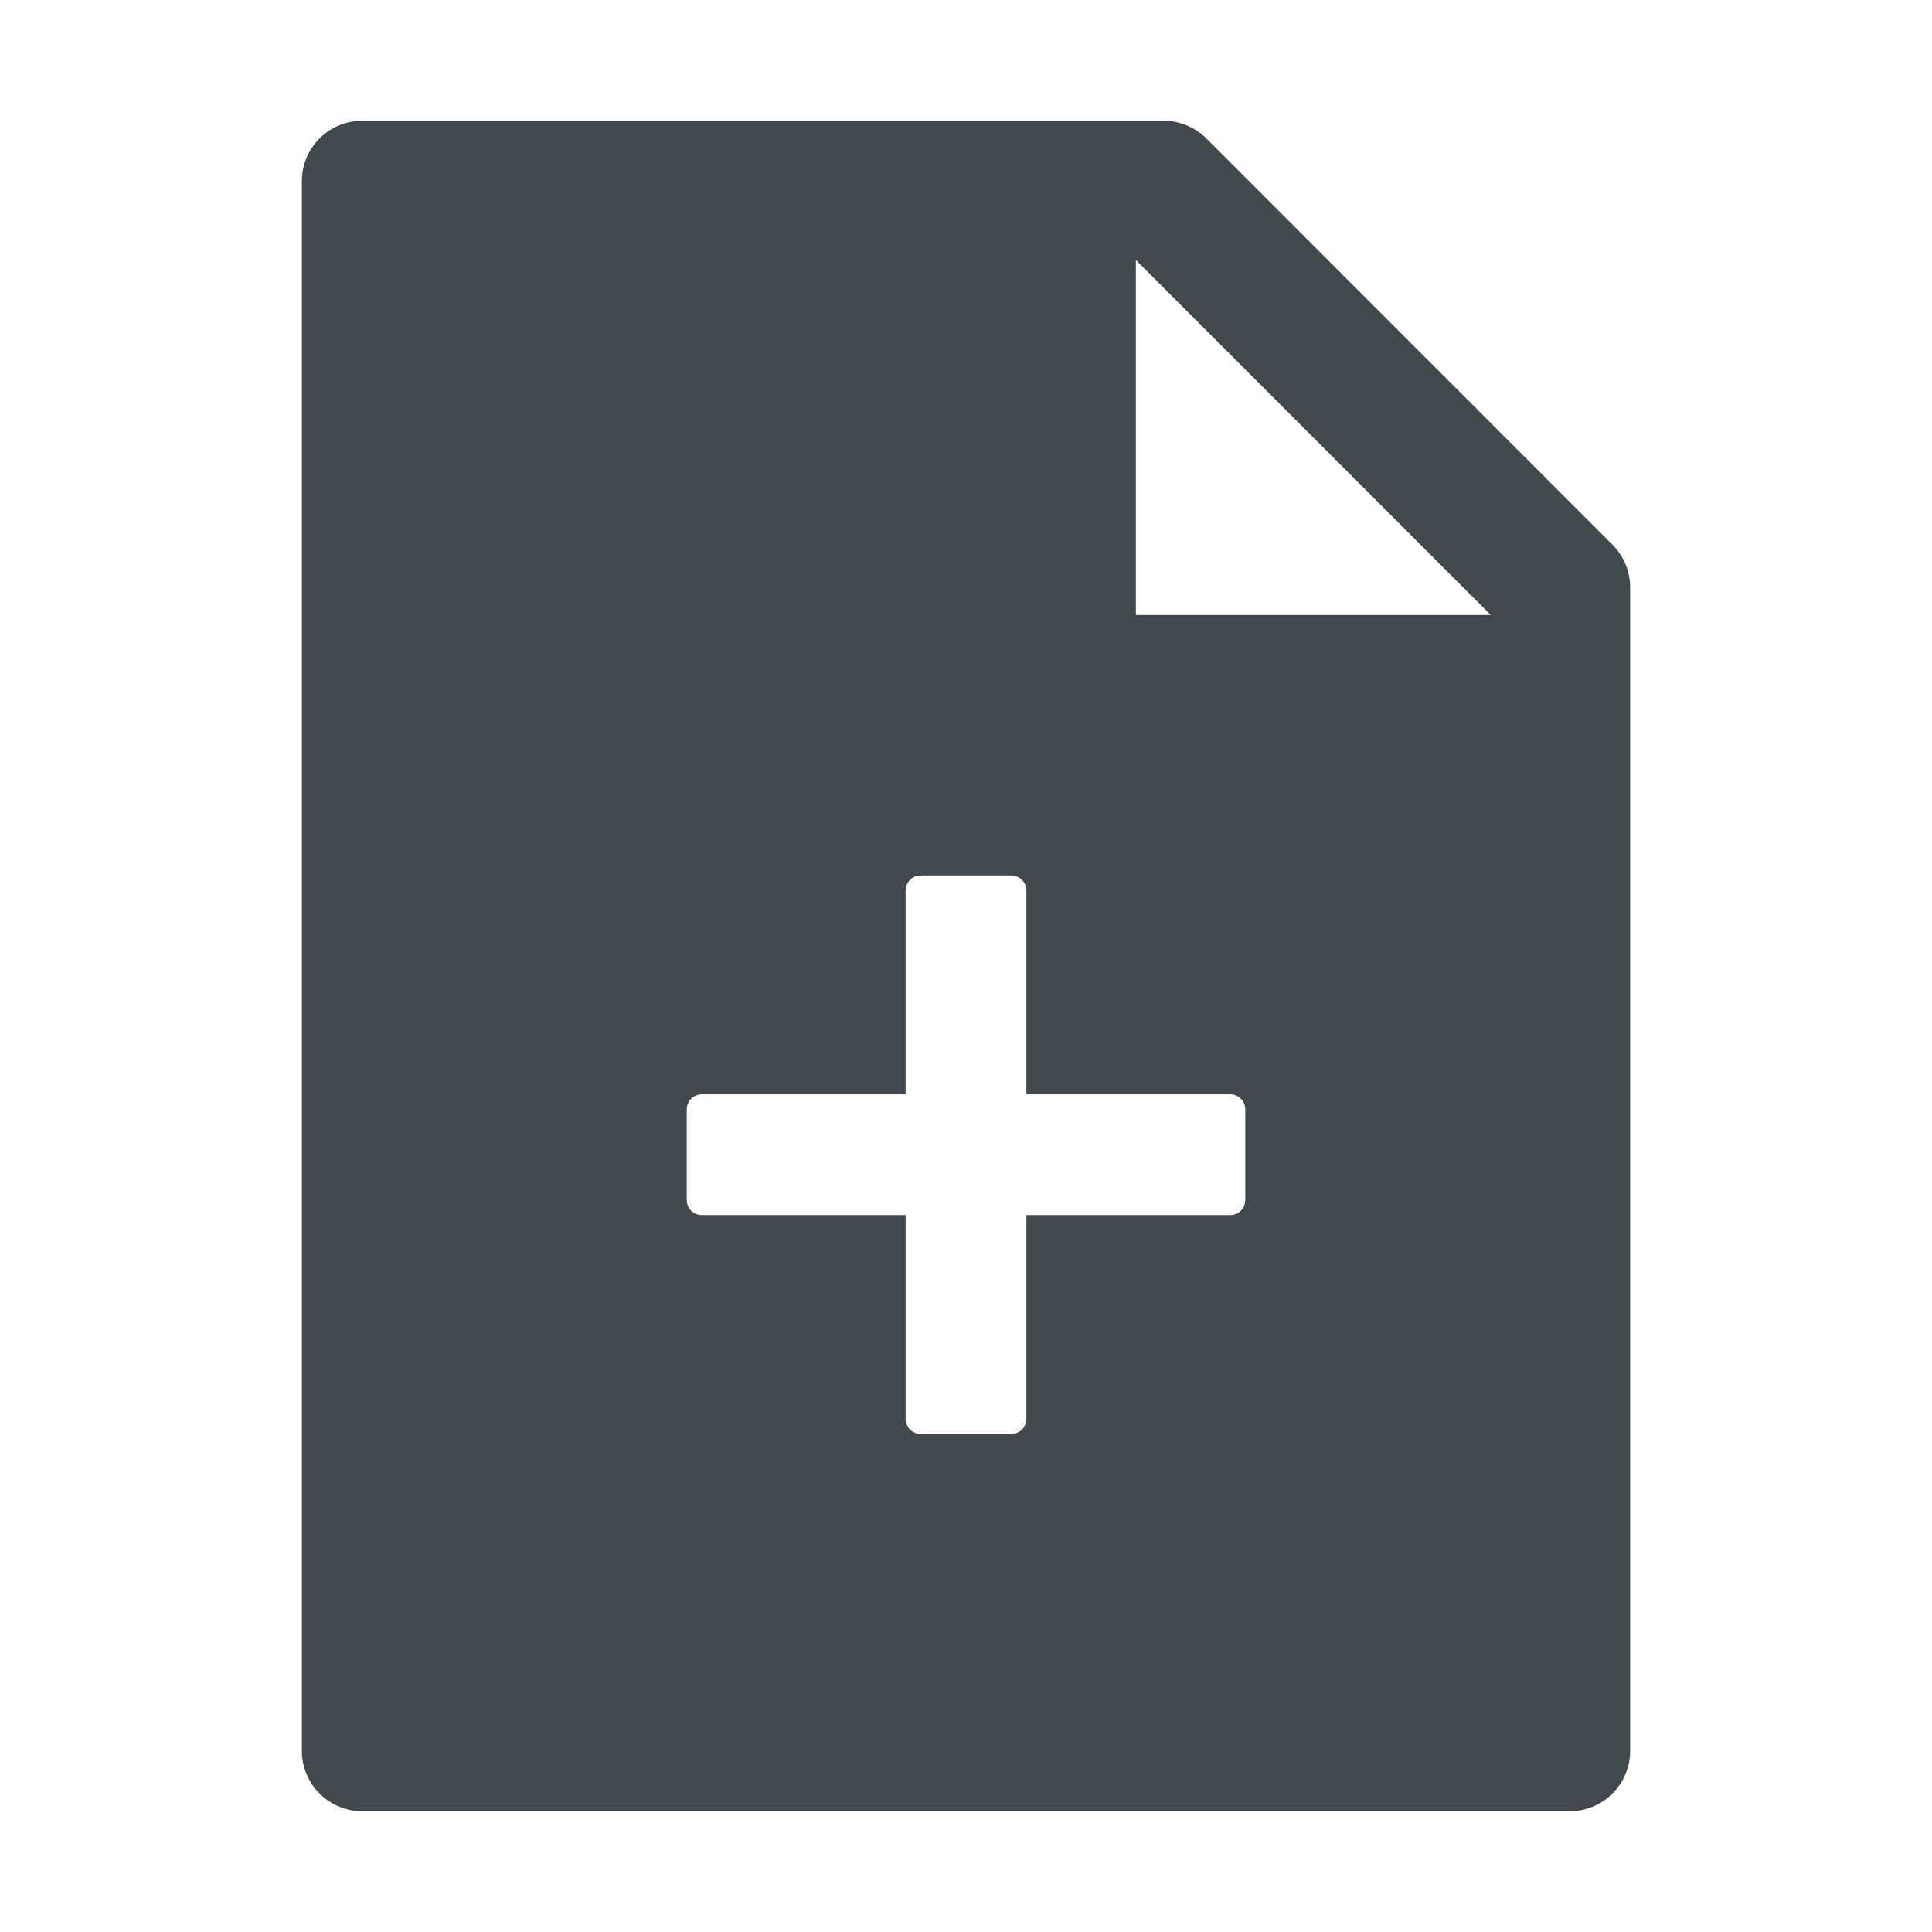 <svg width="24" height="24" fill="none" xmlns="http://www.w3.org/2000/svg">
    <path d="M11.25 13.594H8.719a.187.187 0 0 0-.188.187v1.125a.187.187 0 0 0 .188.188h2.531v2.531a.188.188 0 0 0 .188.188h1.124a.188.188 0 0 0 .188-.188v-2.531h2.531a.187.187 0 0 0 .188-.188v-1.125a.187.187 0 0 0-.188-.187H12.75v-2.531a.188.188 0 0 0-.188-.188h-1.124a.188.188 0 0 0-.188.188v2.53Zm8.78-6.828c.14.141.22.33.22.53V21.75a.75.75 0 0 1-.75.75h-15a.75.75 0 0 1-.75-.75V2.25a.75.75 0 0 1 .75-.75h9.954c.2 0 .391.08.532.22l5.044 5.046Zm-1.51.875L14.11 3.23v4.41h4.41Z" fill="#42494D"/>
</svg>
